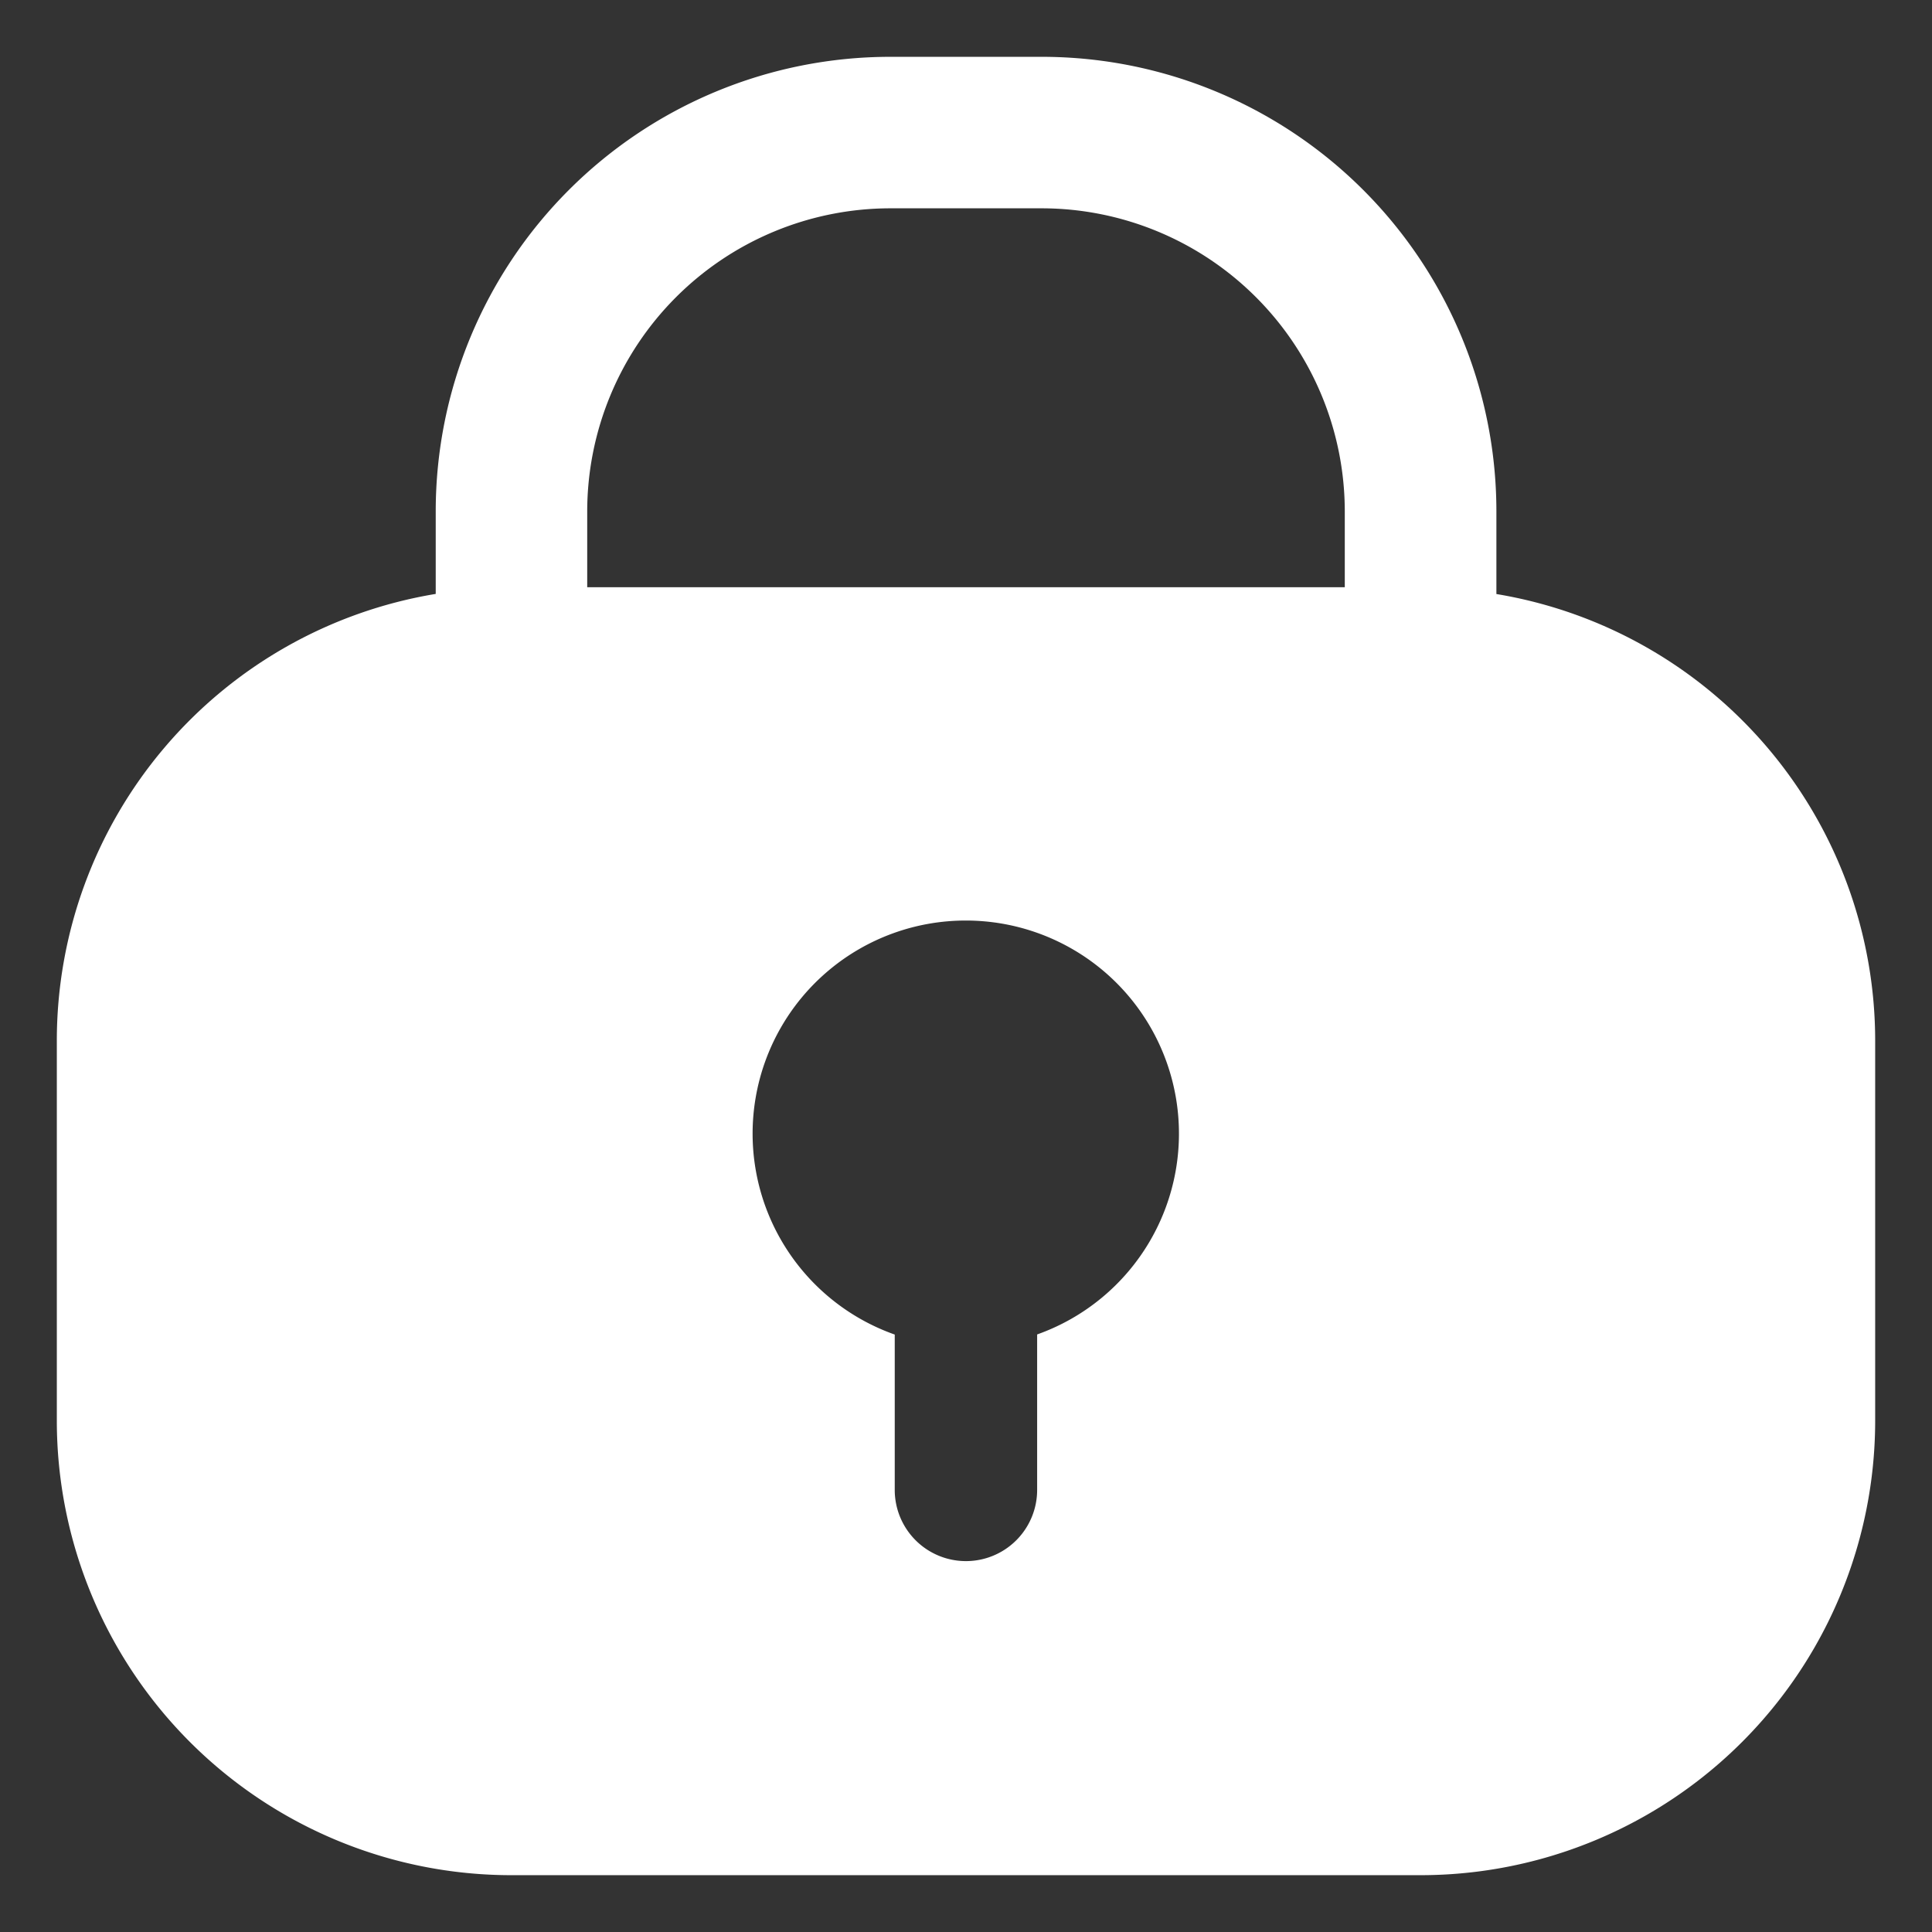 <svg xmlns="http://www.w3.org/2000/svg" width="17" height="17" viewBox="0 0 17 17">
  <rect x="0" y="0" width="17" height="17" fill="#333333" stroke="none"/>
  <g id="Group_4793" data-name="Group 4793" transform="translate(-440.5 -26.684)">
    <path id="Exclusion_4" data-name="Exclusion 4" d="M12,16H4a4,4,0,0,1-4-4V8.666a3.985,3.985,0,0,1,3.334-3.94V4a4,4,0,0,1,4-4H8.667a4,4,0,0,1,4,4v.727A3.985,3.985,0,0,1,16,8.666V12A4,4,0,0,1,12,16ZM8,7.6a1.875,1.875,0,0,0-.627,3.643V12.61a.626.626,0,1,0,1.253,0V11.242A1.875,1.875,0,0,0,8,7.6ZM7.333,1.333A2.669,2.669,0,0,0,4.667,4v.667h6.666V4A2.669,2.669,0,0,0,8.667,1.333Z" transform="translate(441 27.184)" fill="#fff" stroke="rgba(0,0,0,0)" stroke-miterlimit="10" stroke-width="1"/>
  </g>
</svg>
